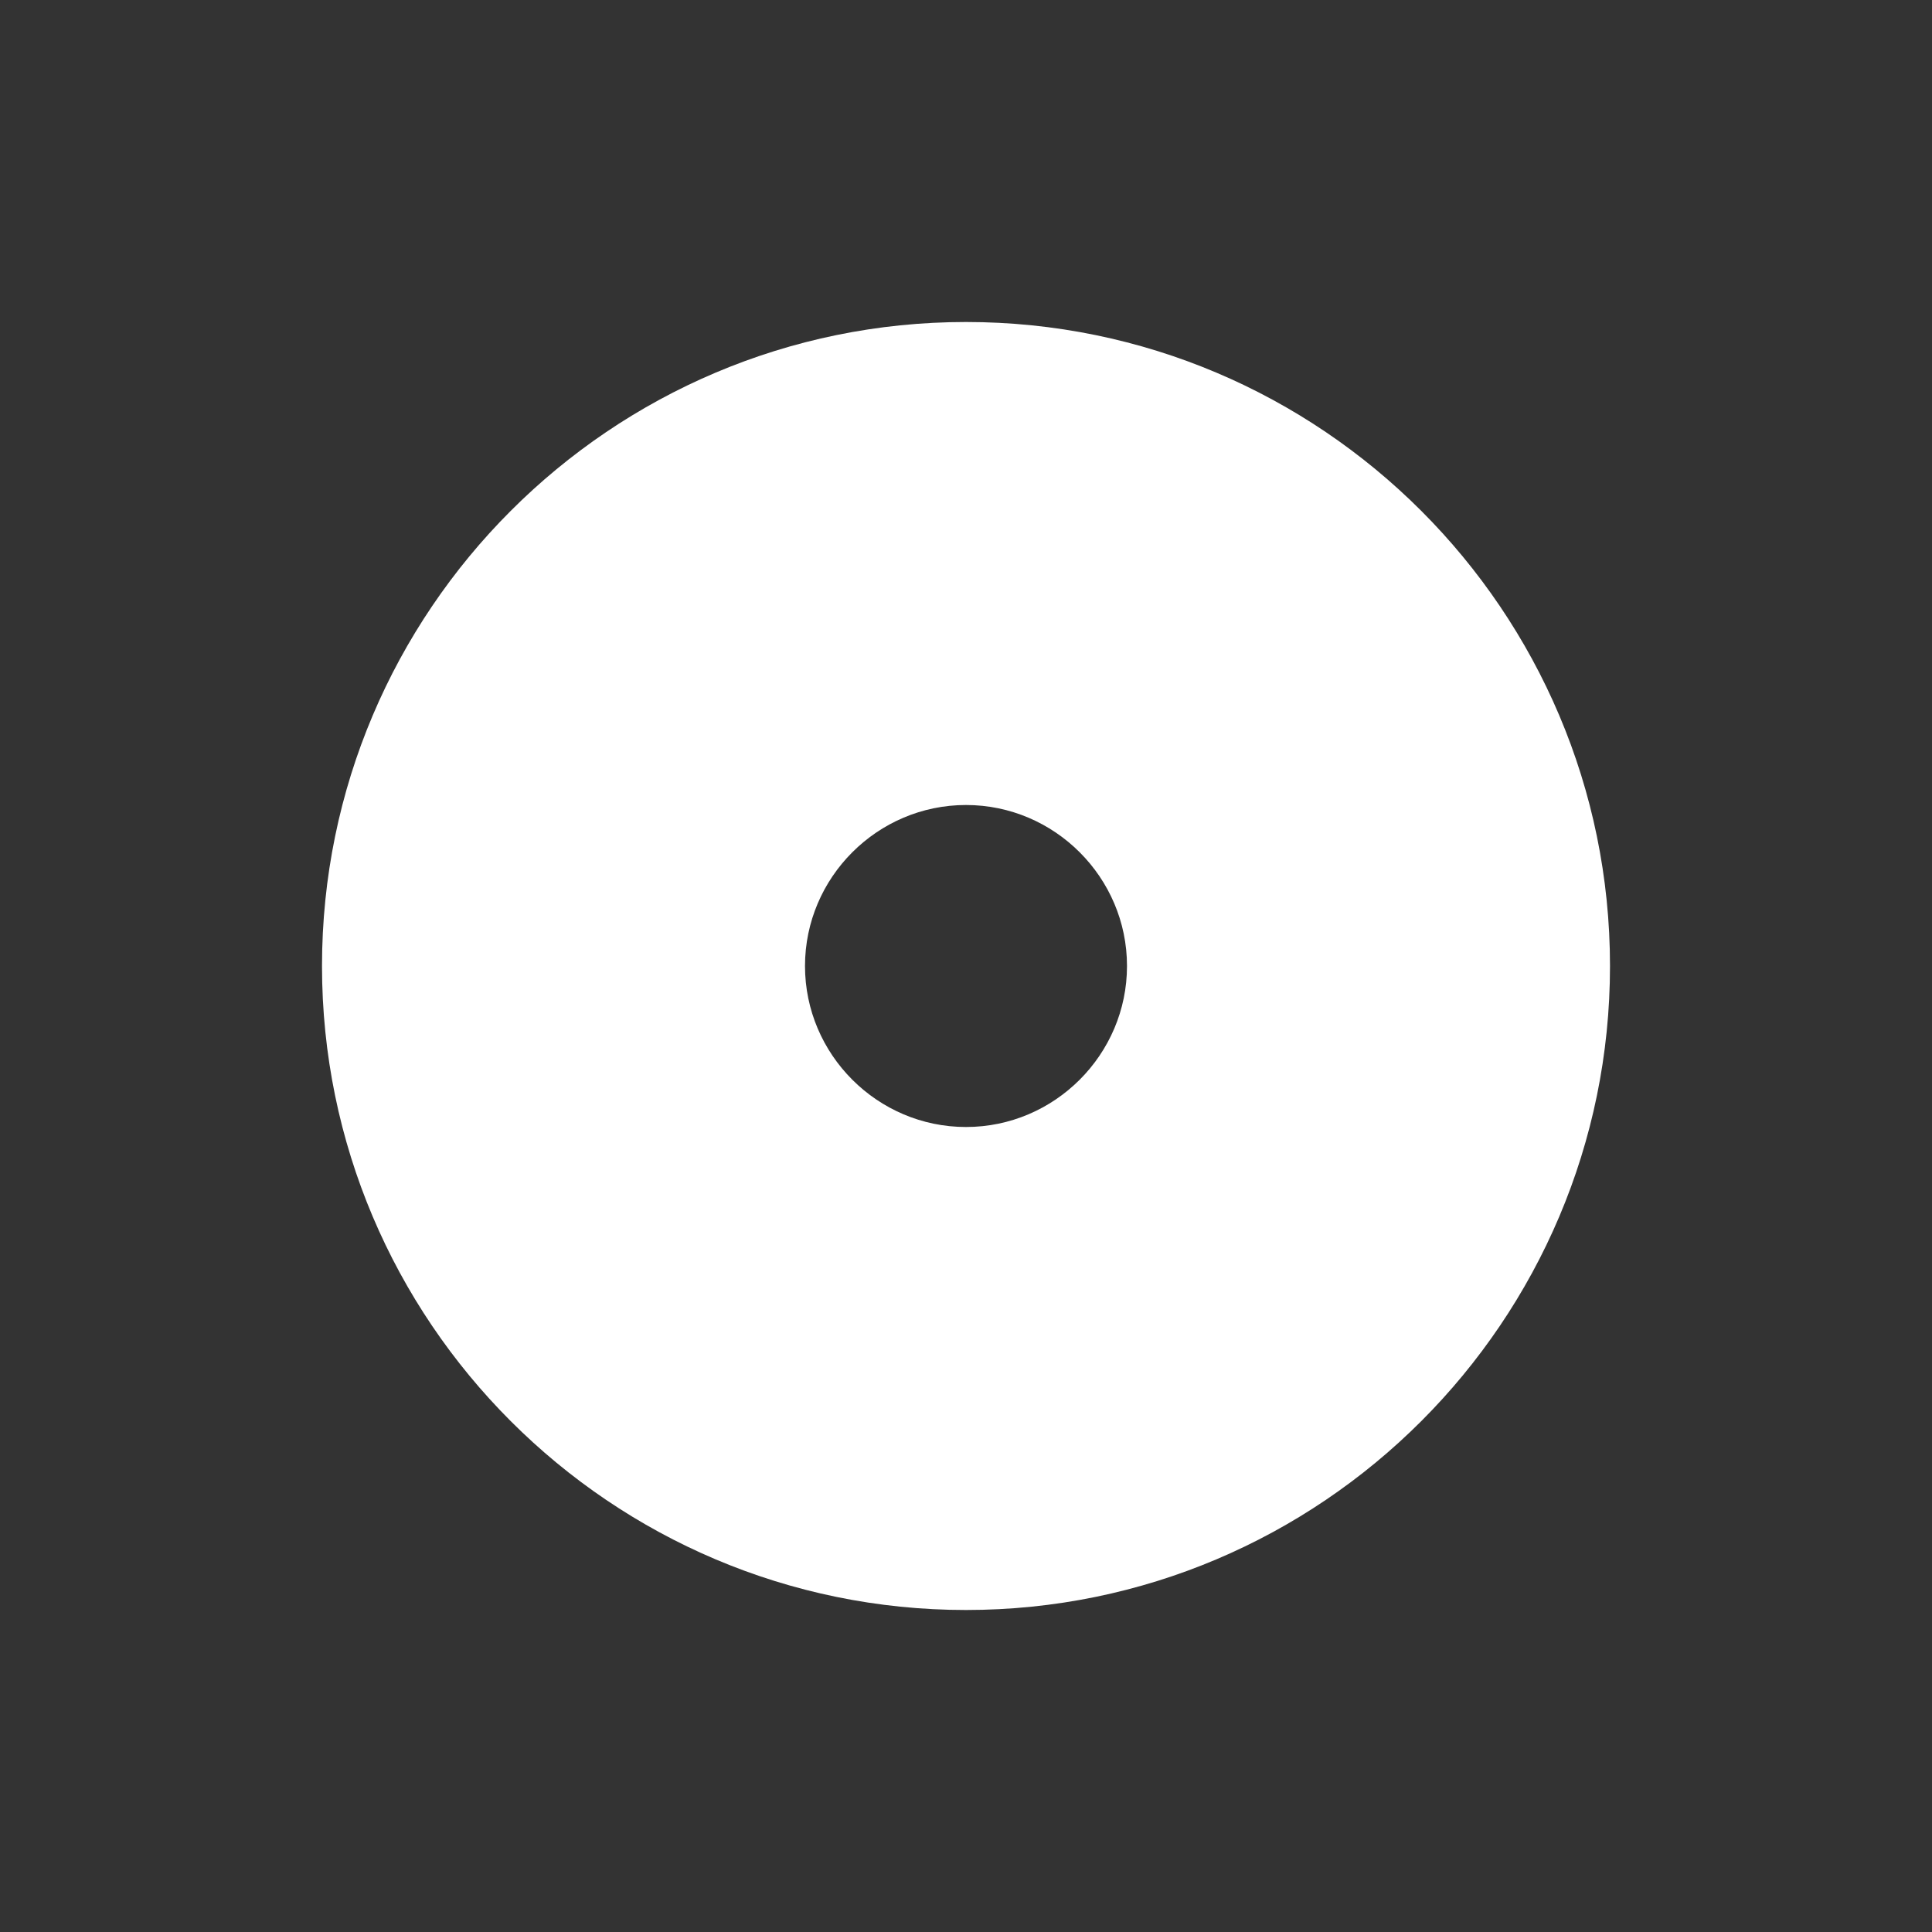 <svg xmlns="http://www.w3.org/2000/svg" xml:space="preserve" width="192" height="192"><rect width="100%" height="100%" fill="#333333" stroke="none"/><path d="M96 32c-35.3 0-64 28.7-64 64s28.7 64 64 64 64-28.7 64-64-28.7-64-64-64m16 64c0 8.8-7.2 16-16 16s-16-7.2-16-16 7.2-16 16-16 16 7.2 16 16" style="fill:#fff"/></svg>